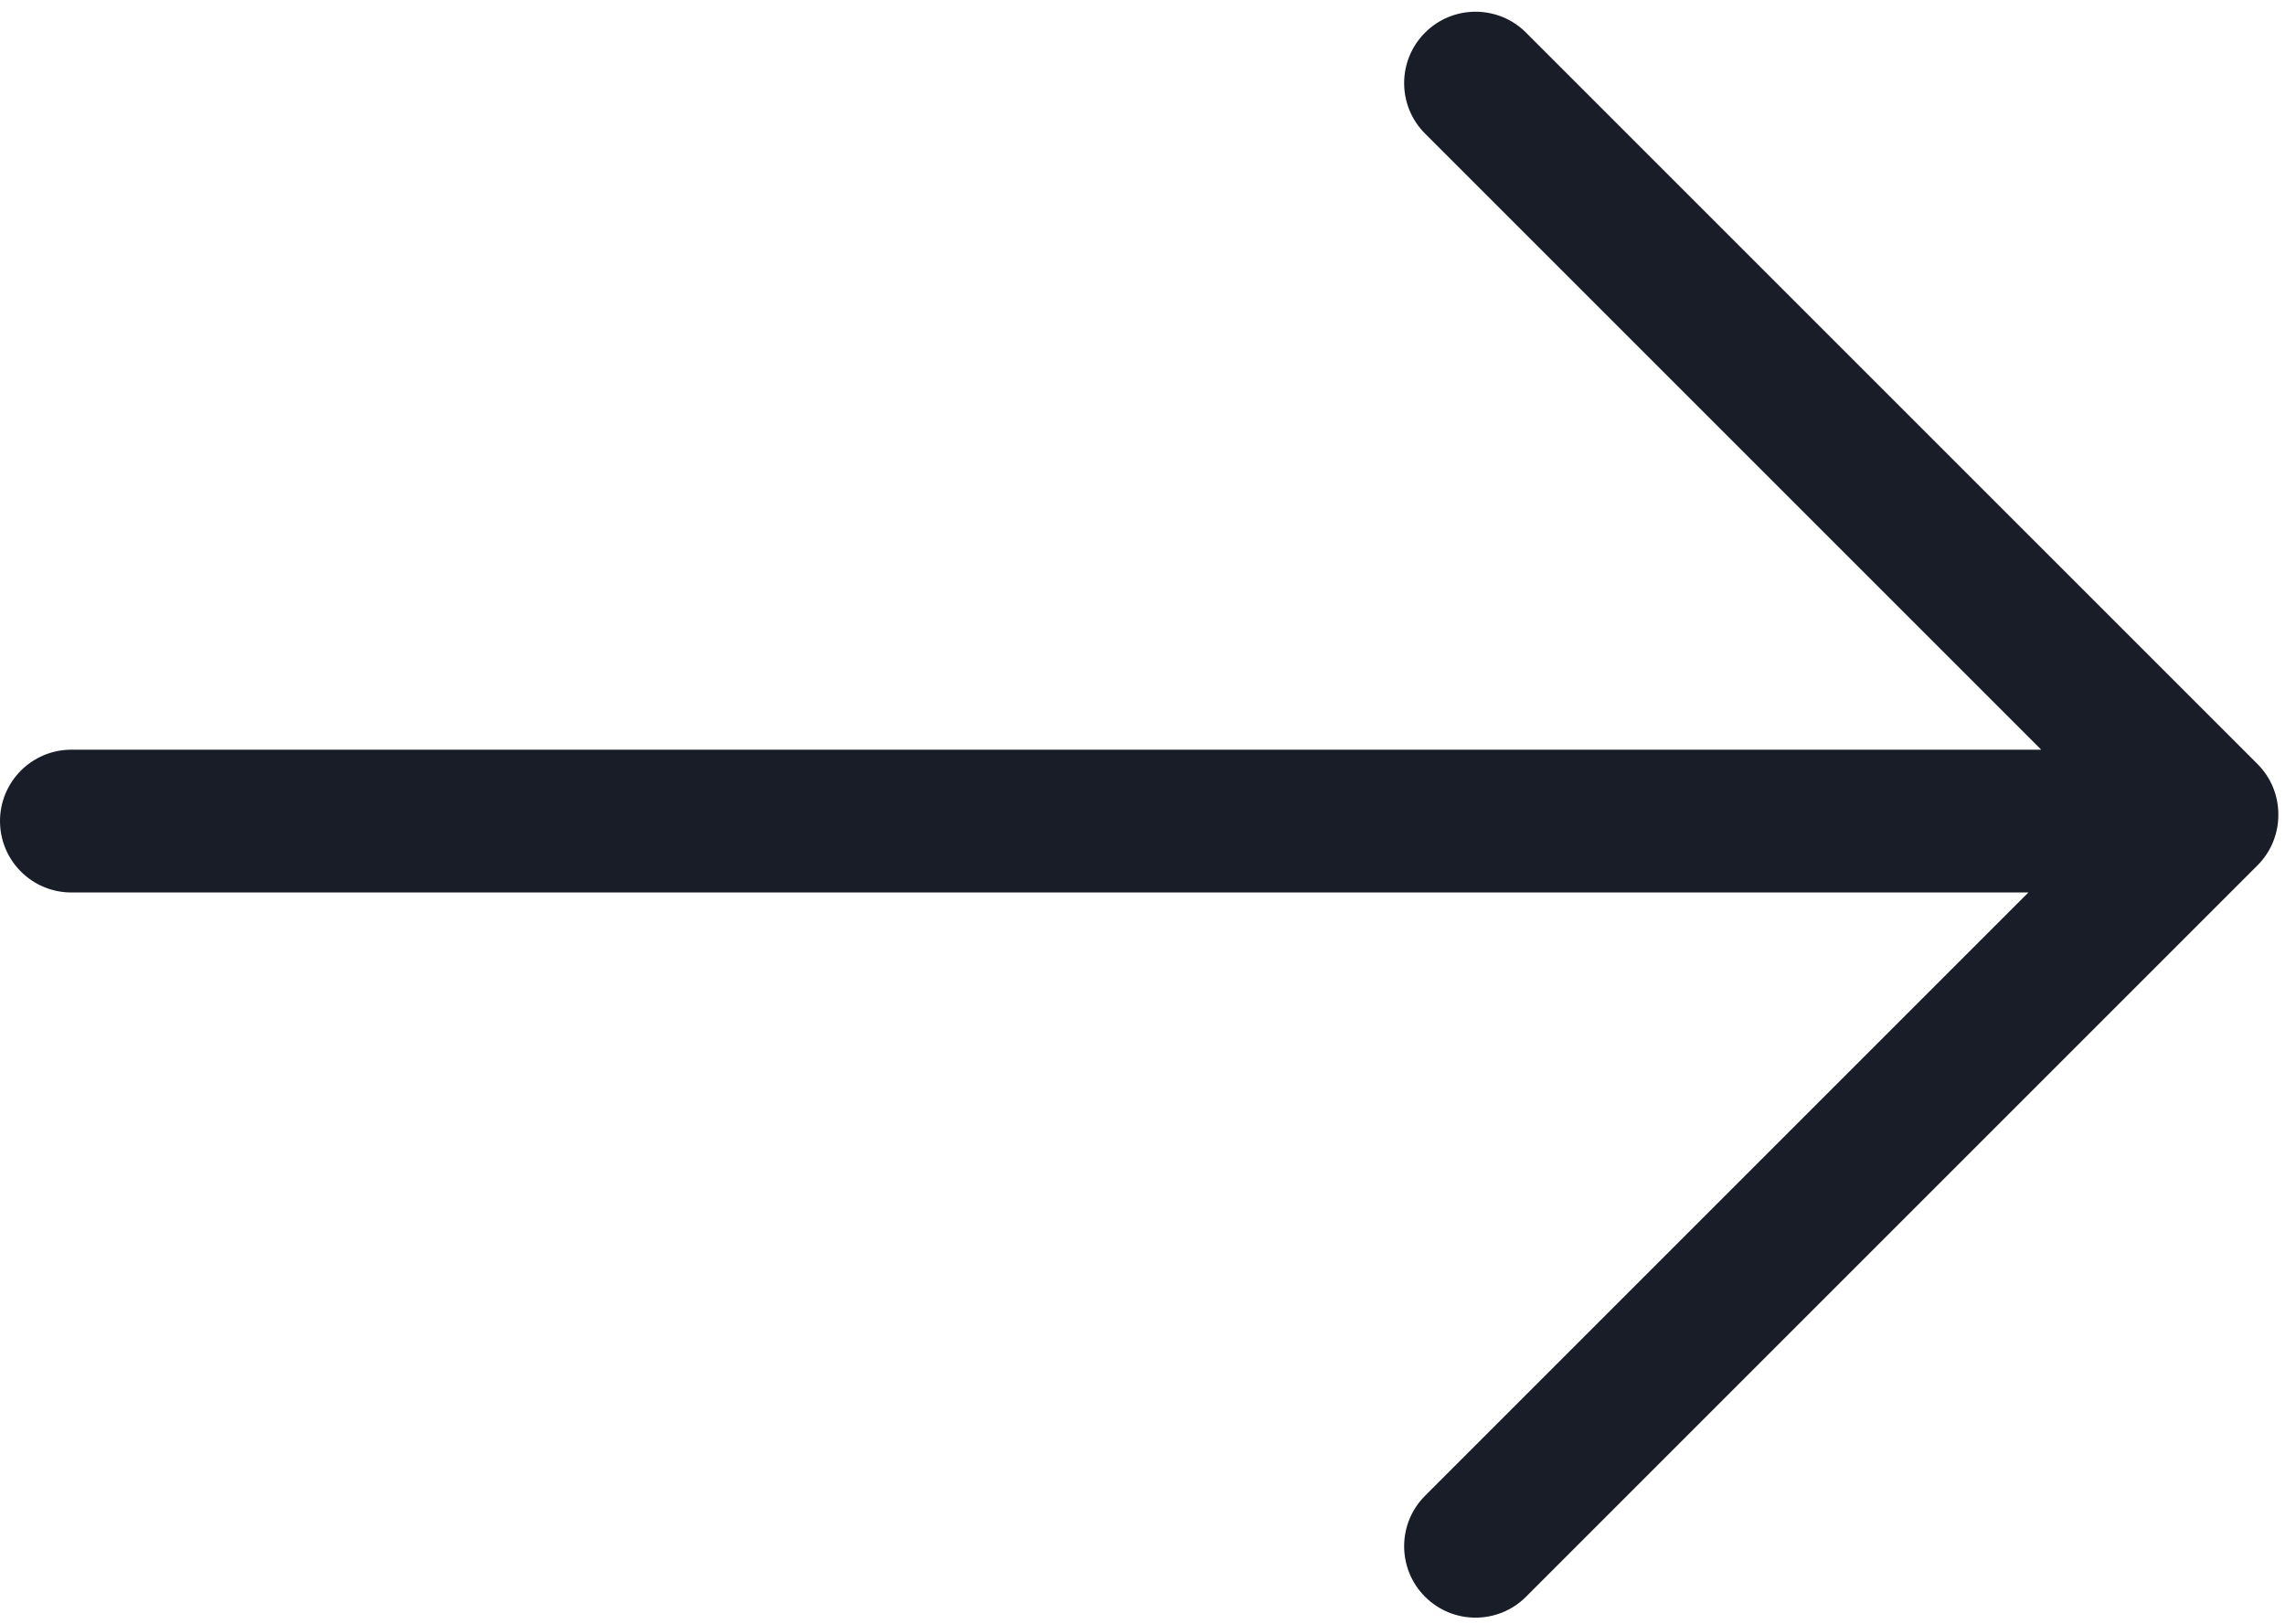 <svg width="128" height="91" viewBox="0 0 128 91" fill="none" xmlns="http://www.w3.org/2000/svg">
<path fill-rule="evenodd" clip-rule="evenodd" d="M79.828 1.828C81.39 0.266 83.923 0.266 85.485 1.828L126.455 42.799C127.242 43.585 127.632 44.617 127.627 45.648C127.629 46.675 127.239 47.702 126.455 48.485L85.485 89.455C83.923 91.017 81.39 91.017 79.828 89.455C78.266 87.893 78.266 85.361 79.828 83.799L113.627 50H4C1.791 50 0 48.209 0 46C0 43.791 1.791 42 4 42H114.343L79.828 7.485C78.266 5.923 78.266 3.391 79.828 1.828Z" fill="#191D28"/>
</svg>
